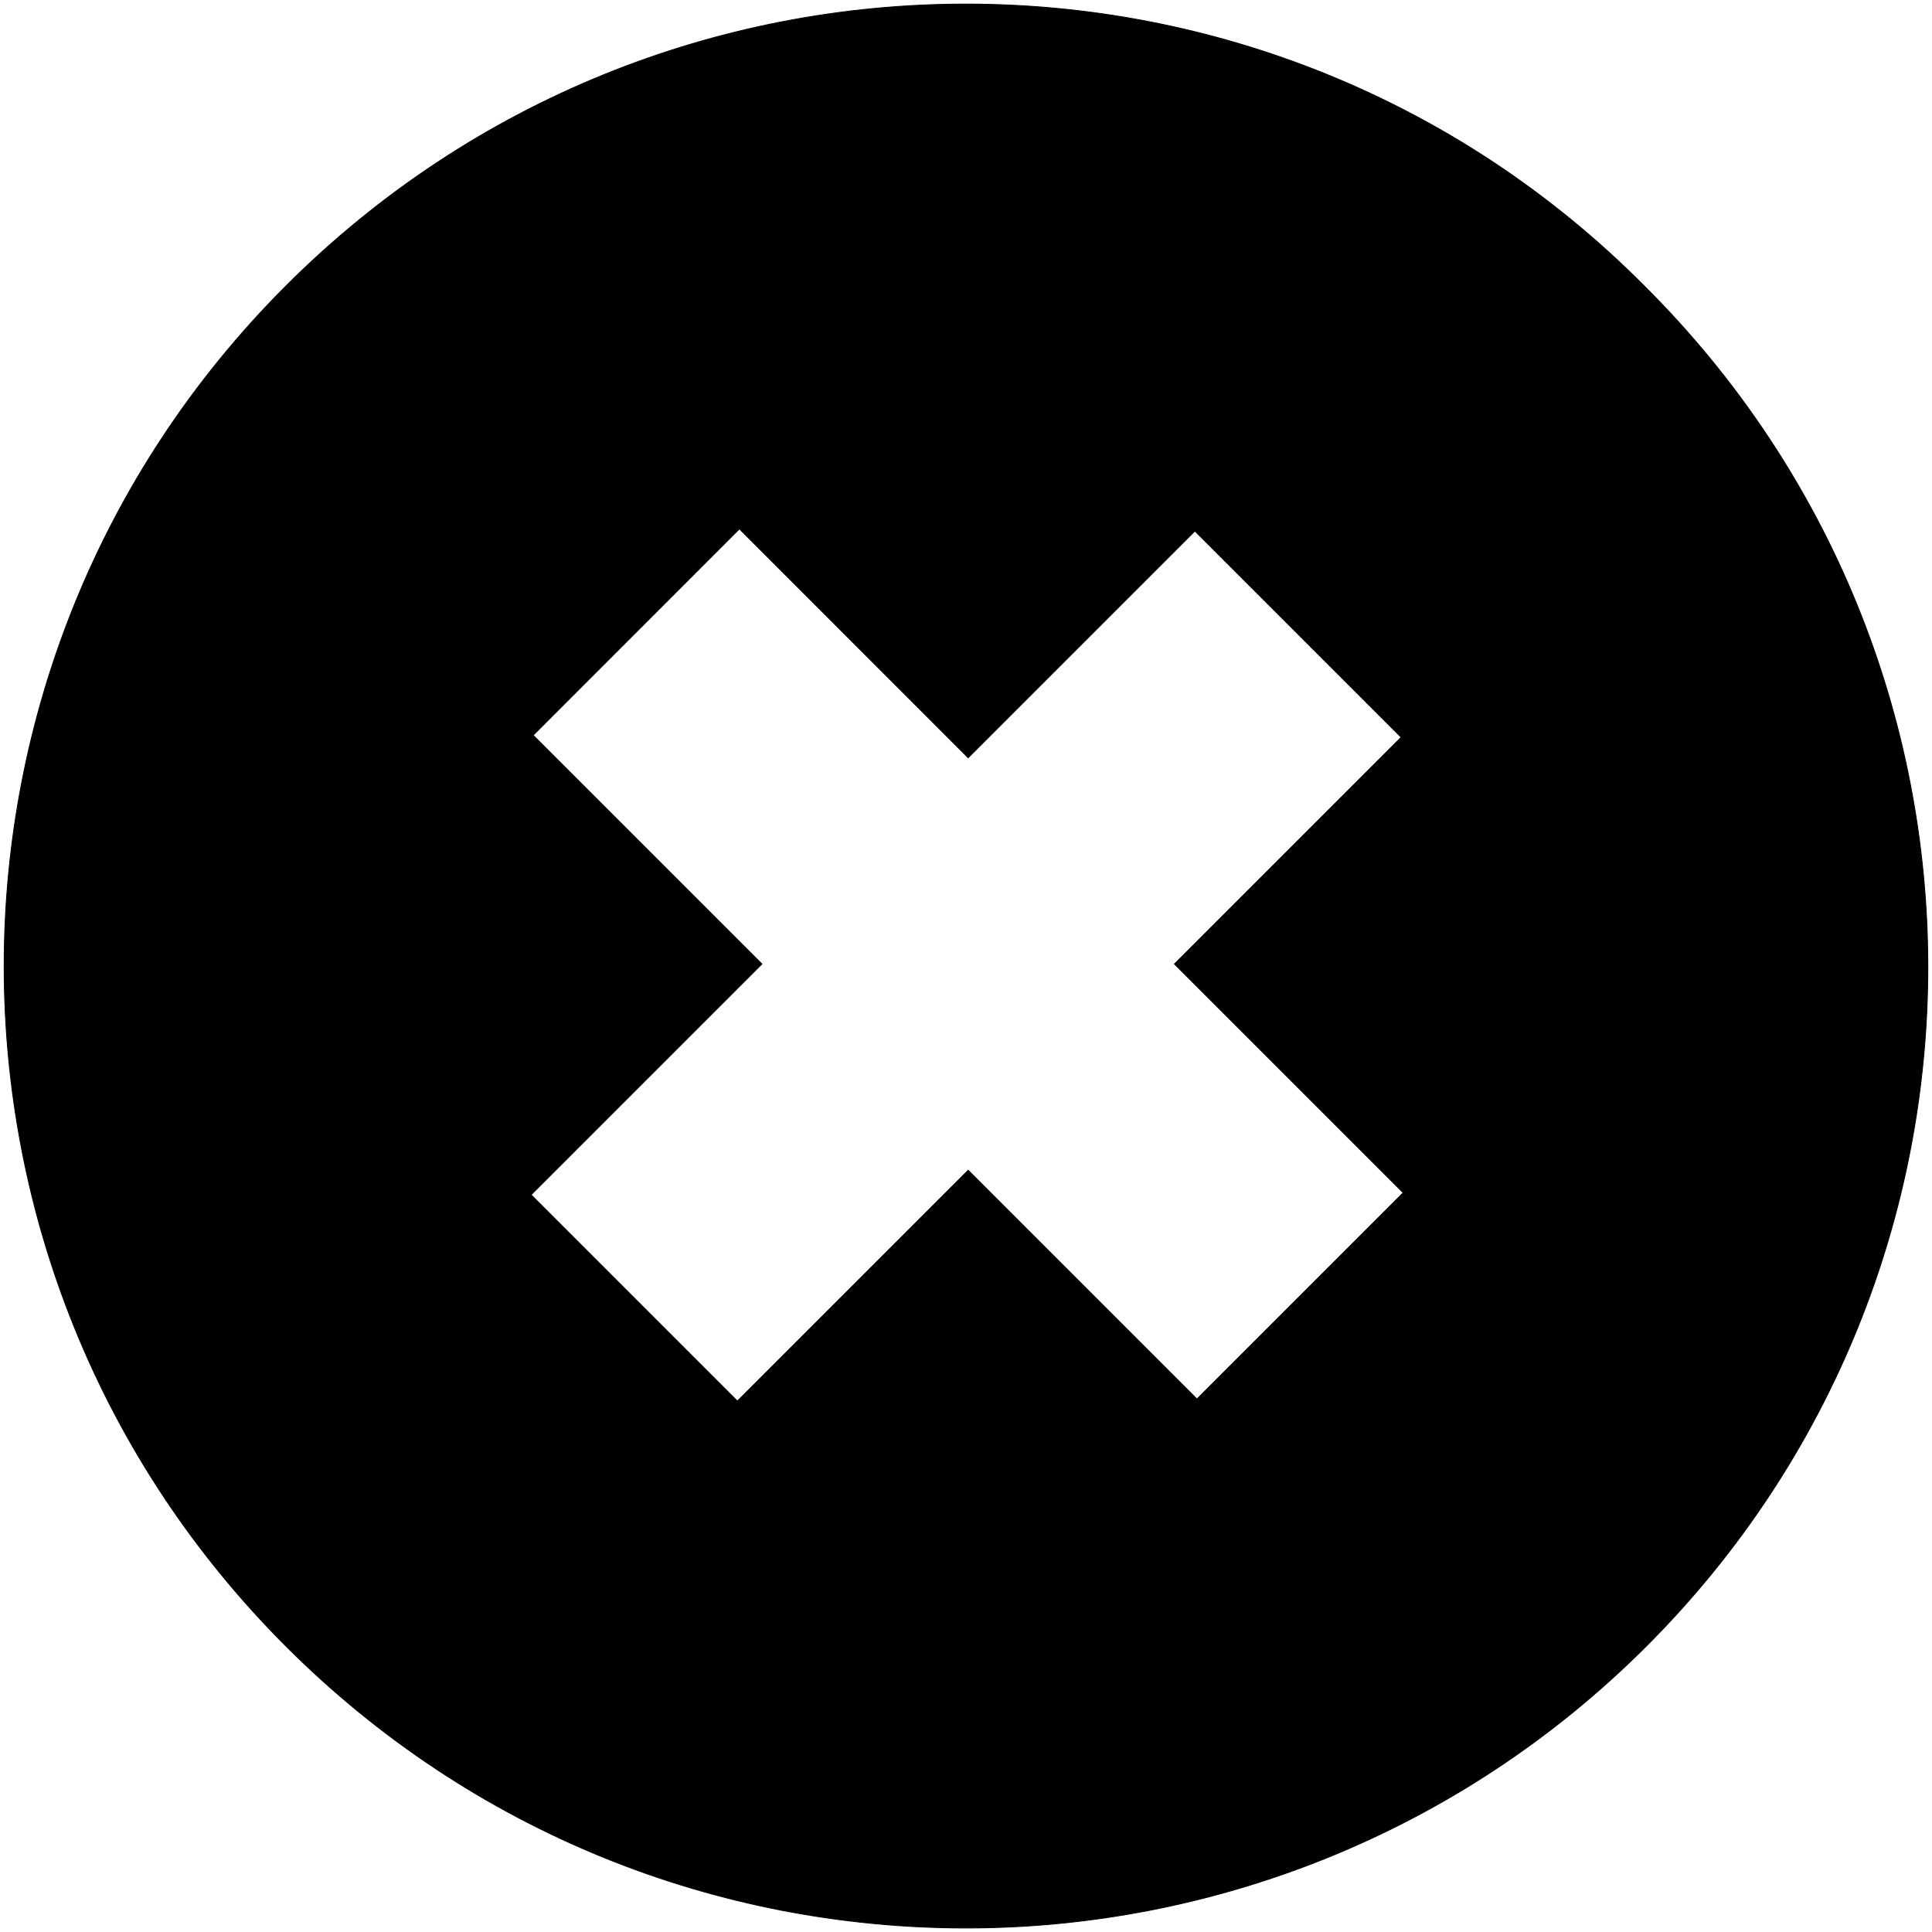 <?xml version="1.0" encoding="utf-8"?>
<!-- Generator: Adobe Illustrator 22.1.0, SVG Export Plug-In . SVG Version: 6.00 Build 0)  -->
<svg version="1.1"
	 id="svg8" inkscape:version="0.92.4 (5da689c313, 2019-01-14)" sodipodi:docname="semaforo-evita.svg" xmlns:cc="http://creativecommons.org/ns#" xmlns:dc="http://purl.org/dc/elements/1.1/" xmlns:inkscape="http://www.inkscape.org/namespaces/inkscape" xmlns:rdf="http://www.w3.org/1999/02/22-rdf-syntax-ns#" xmlns:sodipodi="http://sodipodi.sourceforge.net/DTD/sodipodi-0.dtd" xmlns:svg="http://www.w3.org/2000/svg"
	 xmlns="http://www.w3.org/2000/svg" xmlns:xlink="http://www.w3.org/1999/xlink" x="0px" y="0px" viewBox="0 0 2267.7 2267.7"
	 style="enable-background:new 0 0 2267.7 2267.7;" xml:space="preserve">
<style type="text/css">
	.st0{fill:black;stroke:#000000;stroke-miterlimit:10;}
</style>
<path id="path3713" inkscape:connector-curvature="0" class="st0" d="M1134,2263c-290.1,0-577.8-110.3-798.3-330.8
	c-441.1-441.1-441.1-1155.5,0-1596.6s1155.5-441.1,1594.2,0c443.5,441.1,443.5,1155.5,2.4,1596.6
	C1711.8,2152.7,1421.7,2263,1134,2263z M865.5,1644.5l270.9-270.9l268.5,268.5L1647,1400l-268.5-268.5l266.1-266.1l-242.1-242.1
	l-266.1,266.1L867.9,620.8L625.8,863l268.5,268.5l-270.9,270.9L865.5,1644.5z"/>
</svg>
